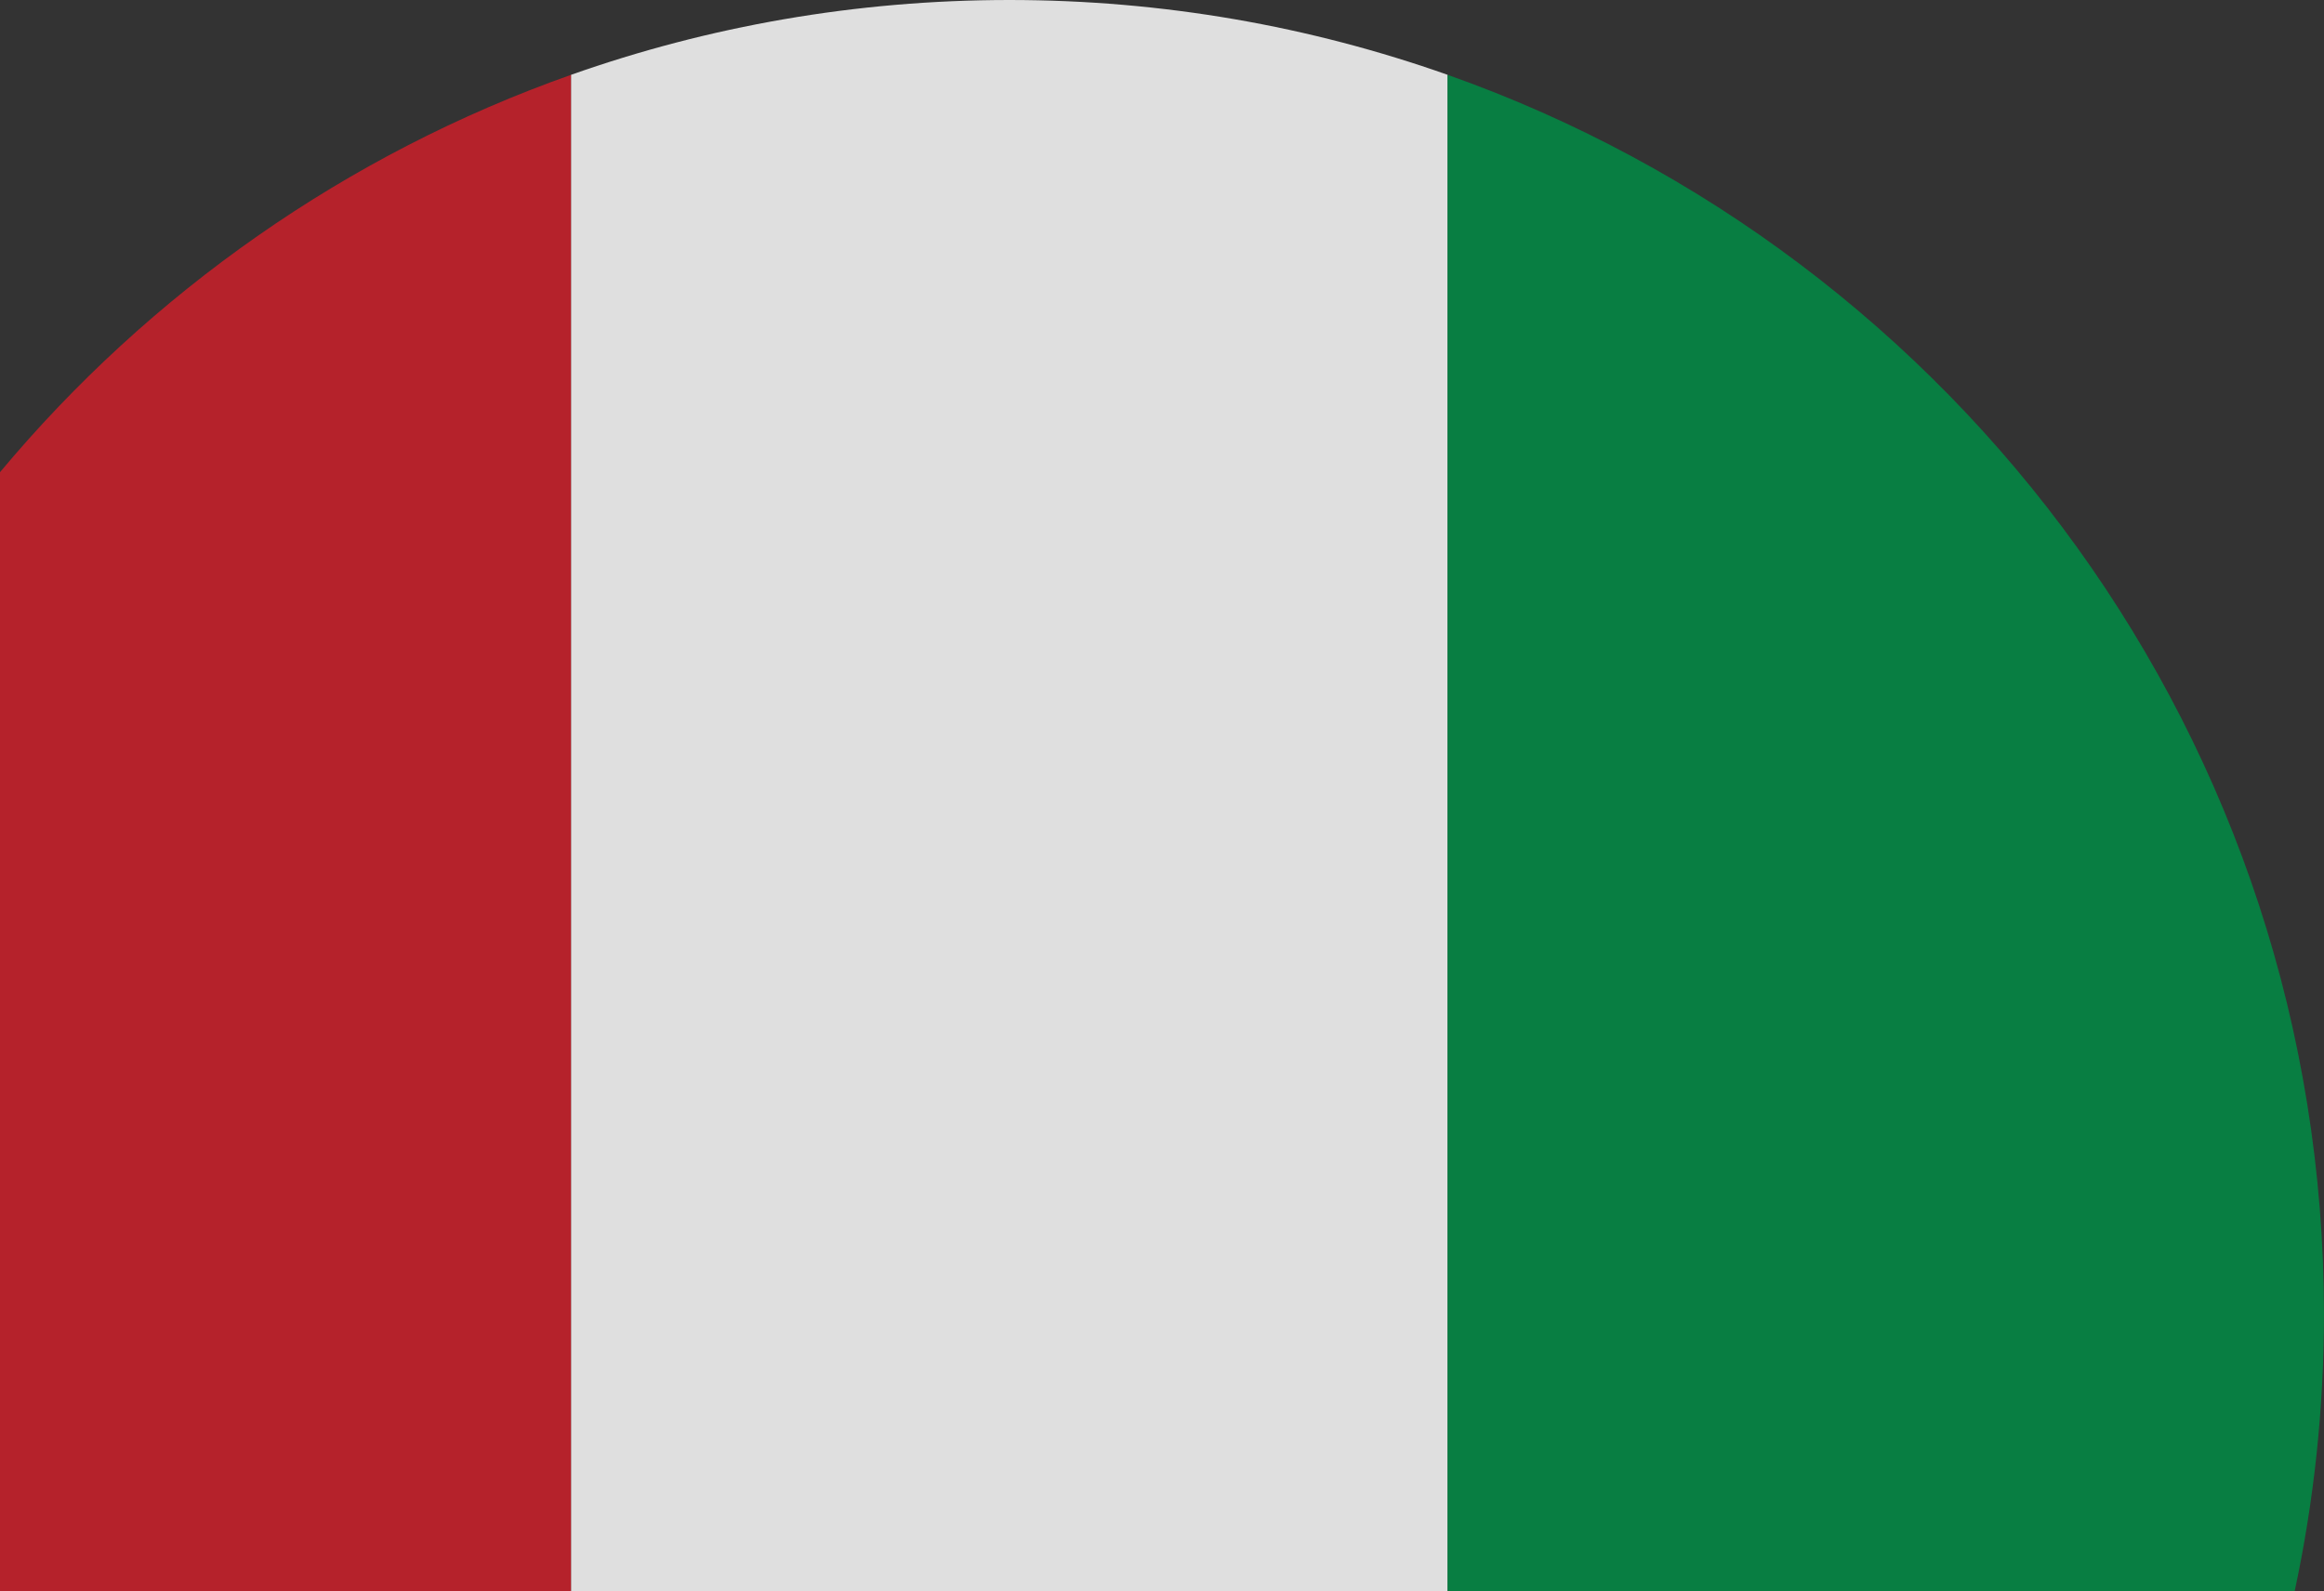 <?xml version="1.0" encoding="utf-8"?>
<!-- Generator: Adobe Illustrator 23.1.1, SVG Export Plug-In . SVG Version: 6.00 Build 0)  -->
<svg version="1.1" xmlns="http://www.w3.org/2000/svg" xmlns:xlink="http://www.w3.org/1999/xlink" x="0px" y="0px"
	 viewBox="0 0 560.02 383.51" style="enable-background:new 0 0 560.02 383.51;" xml:space="preserve">
<rect x="0" y="0" width="560.02" height="383.51" fill="#333333" stroke="none"/>
<style type="text/css">
	.st0{fill:#231F20;}
	.st1{fill:#FFFFFF;}
	.st2{fill:#018C45;}
	.st3{fill:#CE202A;}
	.st4{fill:#2A3E98;}
	.st5{fill:#81B5E2;}
	.st6{fill:none;stroke:#231F20;stroke-width:3;stroke-miterlimit:10;}
	.st7{fill:none;stroke:#231F20;stroke-miterlimit:10;}
	.st8{opacity:0.84;fill:#CE202A;}
	.st9{opacity:0.84;fill:#FFFFFF;}
	.st10{opacity:0.84;fill:#018C45;}
	.st11{fill:none;stroke:#231F20;stroke-width:5;stroke-miterlimit:10;}
	.st12{fill:#FFFFFF;stroke:#231F20;stroke-width:2;stroke-miterlimit:10;}
	.st13{opacity:0.79;fill:#018C45;}
	.st14{opacity:0.53;fill:#018C45;}
	.st15{fill:none;}
	.st16{fill:#FFFFFF;stroke:#FFFFFF;stroke-miterlimit:10;}
	.st17{fill:none;stroke:#FFFFFF;stroke-miterlimit:10;}
	.st18{display:none;}
	.st19{display:inline;fill:none;stroke:#FFFFFF;stroke-miterlimit:10;}
	.st20{display:inline;fill:none;stroke:#8CD4E2;stroke-miterlimit:10;}
	.st21{display:inline;fill:#EA9284;}
	.st22{display:inline;fill:#97DAF2;stroke:#D7DF23;stroke-miterlimit:10;}
	.st23{display:inline;fill:#ECED8D;stroke:#D7DF23;stroke-miterlimit:10;}
	.st24{display:inline;fill:#F9A774;stroke:#D7DF23;stroke-miterlimit:10;}
	.st25{display:inline;fill:#76C372;stroke:#D7DF23;stroke-miterlimit:10;}
</style>
<g id="_x31_">
	<path class="st8" d="M137.63,383.51V18.03C83.48,37.17,36.09,70.61,0,113.82v269.7H137.63z"/>
	<path class="st9" d="M348.82,383.51V18.03C315.79,6.35,280.25,0,243.22,0s-72.57,6.35-105.6,18.03v365.48H348.82z"/>
	<path class="st10" d="M348.82,18.03v365.48h204.14c4.61-21.51,7.05-43.83,7.05-66.72C560.02,178.86,471.86,61.52,348.82,18.03z"/>
</g>
<g id="Break_lines_x3F_" class="st18">
</g>
<g id="Grid" class="st18">
</g>
<g id="Columns" class="st18">
</g>
<g id="Toipcs" class="st18">
</g>
</svg>
